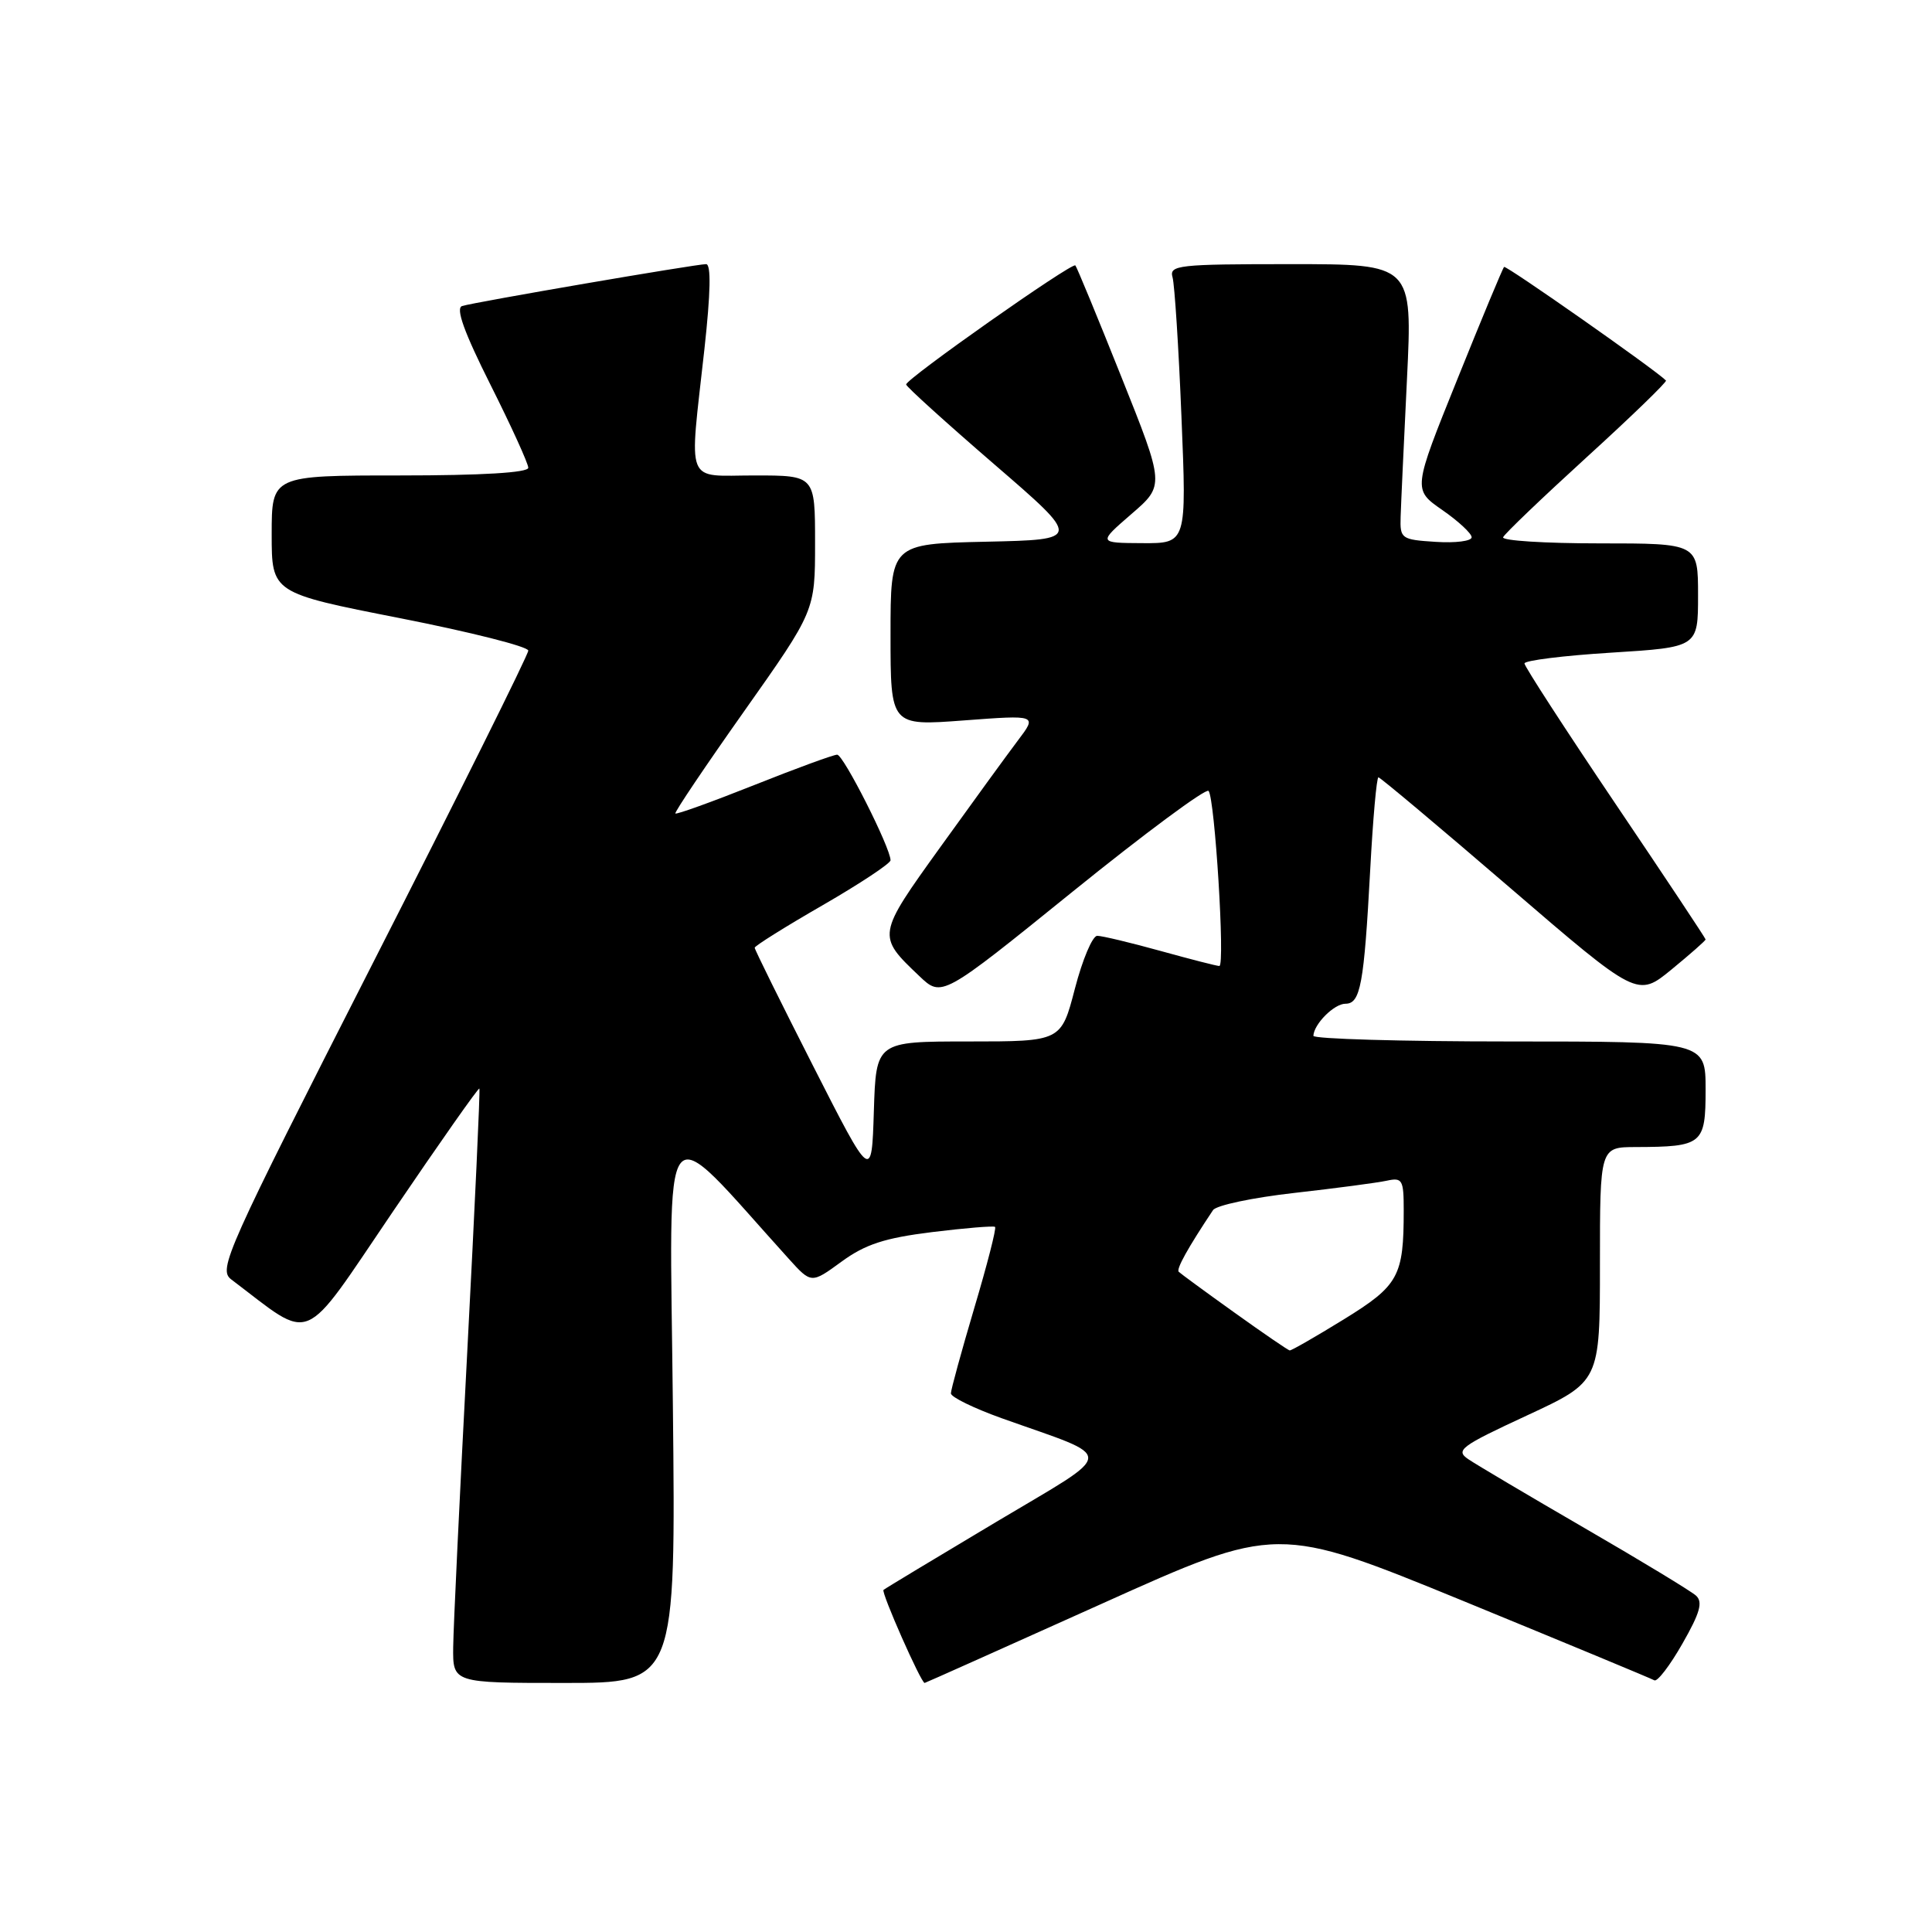 <?xml version="1.0" encoding="UTF-8" standalone="no"?>
<!DOCTYPE svg PUBLIC "-//W3C//DTD SVG 1.1//EN" "http://www.w3.org/Graphics/SVG/1.1/DTD/svg11.dtd" >
<svg xmlns="http://www.w3.org/2000/svg" xmlns:xlink="http://www.w3.org/1999/xlink" version="1.1" viewBox="0 0 256 256">
 <g >
 <path fill="currentColor"
d=" M 89.16 186.25 C 88.74 145.69 87.19 147.65 104.50 166.78 C 107.50 170.10 107.50 170.10 111.50 167.18 C 114.65 164.88 117.21 164.04 123.50 163.26 C 127.90 162.72 131.66 162.41 131.85 162.57 C 132.05 162.74 130.81 167.57 129.10 173.31 C 127.40 179.05 126.00 184.15 126.00 184.63 C 126.00 185.12 129.04 186.60 132.75 187.93 C 148.10 193.41 148.19 192.00 131.89 201.73 C 123.98 206.45 117.31 210.47 117.07 210.67 C 116.72 210.96 122.04 223.00 122.52 223.00 C 122.61 223.00 133.15 218.28 145.96 212.52 C 169.23 202.04 169.23 202.04 193.87 212.13 C 207.41 217.69 218.82 222.42 219.21 222.65 C 219.60 222.88 221.28 220.69 222.93 217.79 C 225.27 213.70 225.67 212.27 224.72 211.42 C 224.05 210.82 217.43 206.80 210.00 202.50 C 202.57 198.19 195.63 194.08 194.57 193.36 C 192.81 192.17 193.50 191.65 202.32 187.56 C 212.00 183.07 212.00 183.07 212.00 167.53 C 212.00 152.00 212.00 152.00 216.75 151.99 C 225.60 151.96 226.00 151.63 226.00 144.38 C 226.00 138.00 226.00 138.00 200.00 138.00 C 185.70 138.00 174.01 137.66 174.03 137.25 C 174.10 135.69 176.78 133.00 178.28 133.00 C 180.27 133.00 180.74 130.46 181.56 115.25 C 181.92 108.51 182.41 103.00 182.65 103.00 C 182.88 103.00 190.70 109.56 200.02 117.58 C 216.97 132.16 216.97 132.16 221.49 128.46 C 223.97 126.42 226.00 124.64 226.00 124.48 C 226.00 124.33 220.60 116.20 214.00 106.42 C 207.40 96.63 202.00 88.30 202.00 87.91 C 202.00 87.52 207.17 86.87 213.50 86.48 C 225.00 85.76 225.00 85.76 225.00 78.88 C 225.00 72.00 225.00 72.00 211.92 72.00 C 204.72 72.00 198.98 71.64 199.17 71.19 C 199.35 70.74 204.35 65.96 210.28 60.55 C 216.21 55.15 220.92 50.58 220.75 50.42 C 219.30 48.96 199.55 35.12 199.30 35.37 C 199.11 35.55 196.32 42.27 193.09 50.29 C 187.21 64.87 187.21 64.87 191.10 67.57 C 193.25 69.06 195.00 70.69 195.00 71.19 C 195.00 71.70 192.86 71.97 190.25 71.80 C 185.68 71.51 185.50 71.38 185.59 68.50 C 185.64 66.85 186.02 58.64 186.43 50.25 C 187.17 35.00 187.17 35.00 171.02 35.00 C 156.11 35.00 154.90 35.13 155.37 36.75 C 155.64 37.71 156.18 46.04 156.55 55.25 C 157.24 72.00 157.24 72.00 151.37 71.97 C 145.50 71.94 145.50 71.94 149.91 68.12 C 154.33 64.31 154.33 64.31 148.57 49.90 C 145.41 41.98 142.67 35.35 142.49 35.17 C 142.06 34.72 119.98 50.25 120.07 50.95 C 120.10 51.25 125.35 56.00 131.72 61.50 C 143.31 71.50 143.31 71.50 130.66 71.78 C 118.00 72.06 118.00 72.06 118.00 84.12 C 118.00 96.19 118.00 96.19 127.72 95.46 C 137.44 94.73 137.44 94.73 134.88 98.11 C 133.47 99.98 128.85 106.33 124.61 112.23 C 116.18 123.95 116.18 123.98 121.81 129.33 C 124.79 132.17 124.79 132.17 142.14 118.14 C 151.69 110.42 159.79 104.42 160.14 104.80 C 160.97 105.72 162.35 128.00 161.57 128.00 C 161.24 128.00 157.73 127.10 153.76 126.00 C 149.79 124.90 146.02 124.00 145.39 124.00 C 144.76 124.00 143.43 127.15 142.43 131.00 C 140.61 138.00 140.61 138.00 128.34 138.00 C 116.08 138.00 116.08 138.00 115.79 147.25 C 115.50 156.50 115.50 156.50 107.75 141.26 C 103.49 132.88 100.00 125.83 100.00 125.58 C 100.00 125.34 104.05 122.80 109.00 119.95 C 113.95 117.09 118.00 114.41 118.00 113.99 C 118.00 112.34 111.76 100.00 110.93 100.00 C 110.44 100.00 105.47 101.82 99.90 104.04 C 94.32 106.26 89.63 107.95 89.49 107.79 C 89.35 107.63 93.46 101.52 98.62 94.22 C 108.00 80.94 108.00 80.94 108.00 71.97 C 108.00 63.00 108.00 63.00 100.00 63.00 C 90.65 63.00 91.31 64.65 93.34 46.25 C 94.16 38.78 94.24 35.00 93.56 35.00 C 92.20 35.00 62.84 40.04 61.23 40.55 C 60.35 40.83 61.50 44.03 64.98 50.96 C 67.74 56.46 70.00 61.42 70.00 61.98 C 70.00 62.63 63.87 63.00 53.00 63.00 C 36.00 63.00 36.00 63.00 36.00 70.79 C 36.00 78.57 36.00 78.57 53.00 81.91 C 62.35 83.75 70.00 85.68 70.00 86.21 C 70.00 86.75 60.73 105.39 49.39 127.65 C 29.92 165.90 28.89 168.20 30.64 169.53 C 41.68 177.87 39.74 178.69 52.09 160.50 C 58.26 151.41 63.40 144.09 63.52 144.24 C 63.64 144.38 62.91 160.03 61.92 179.00 C 60.92 197.97 60.08 215.64 60.05 218.25 C 60.00 223.00 60.00 223.00 74.77 223.00 C 89.55 223.00 89.55 223.00 89.16 186.25 Z  M 163.55 173.91 C 159.73 171.18 156.42 168.75 156.19 168.52 C 155.83 168.17 157.41 165.33 160.73 160.35 C 161.15 159.71 166.00 158.69 171.50 158.07 C 177.00 157.45 182.51 156.72 183.75 156.45 C 185.82 156.00 186.00 156.32 186.00 160.36 C 186.00 169.13 185.35 170.33 178.05 174.83 C 174.33 177.12 171.11 178.97 170.89 178.94 C 170.68 178.91 167.37 176.65 163.55 173.91 Z "/>
</g>
</svg>